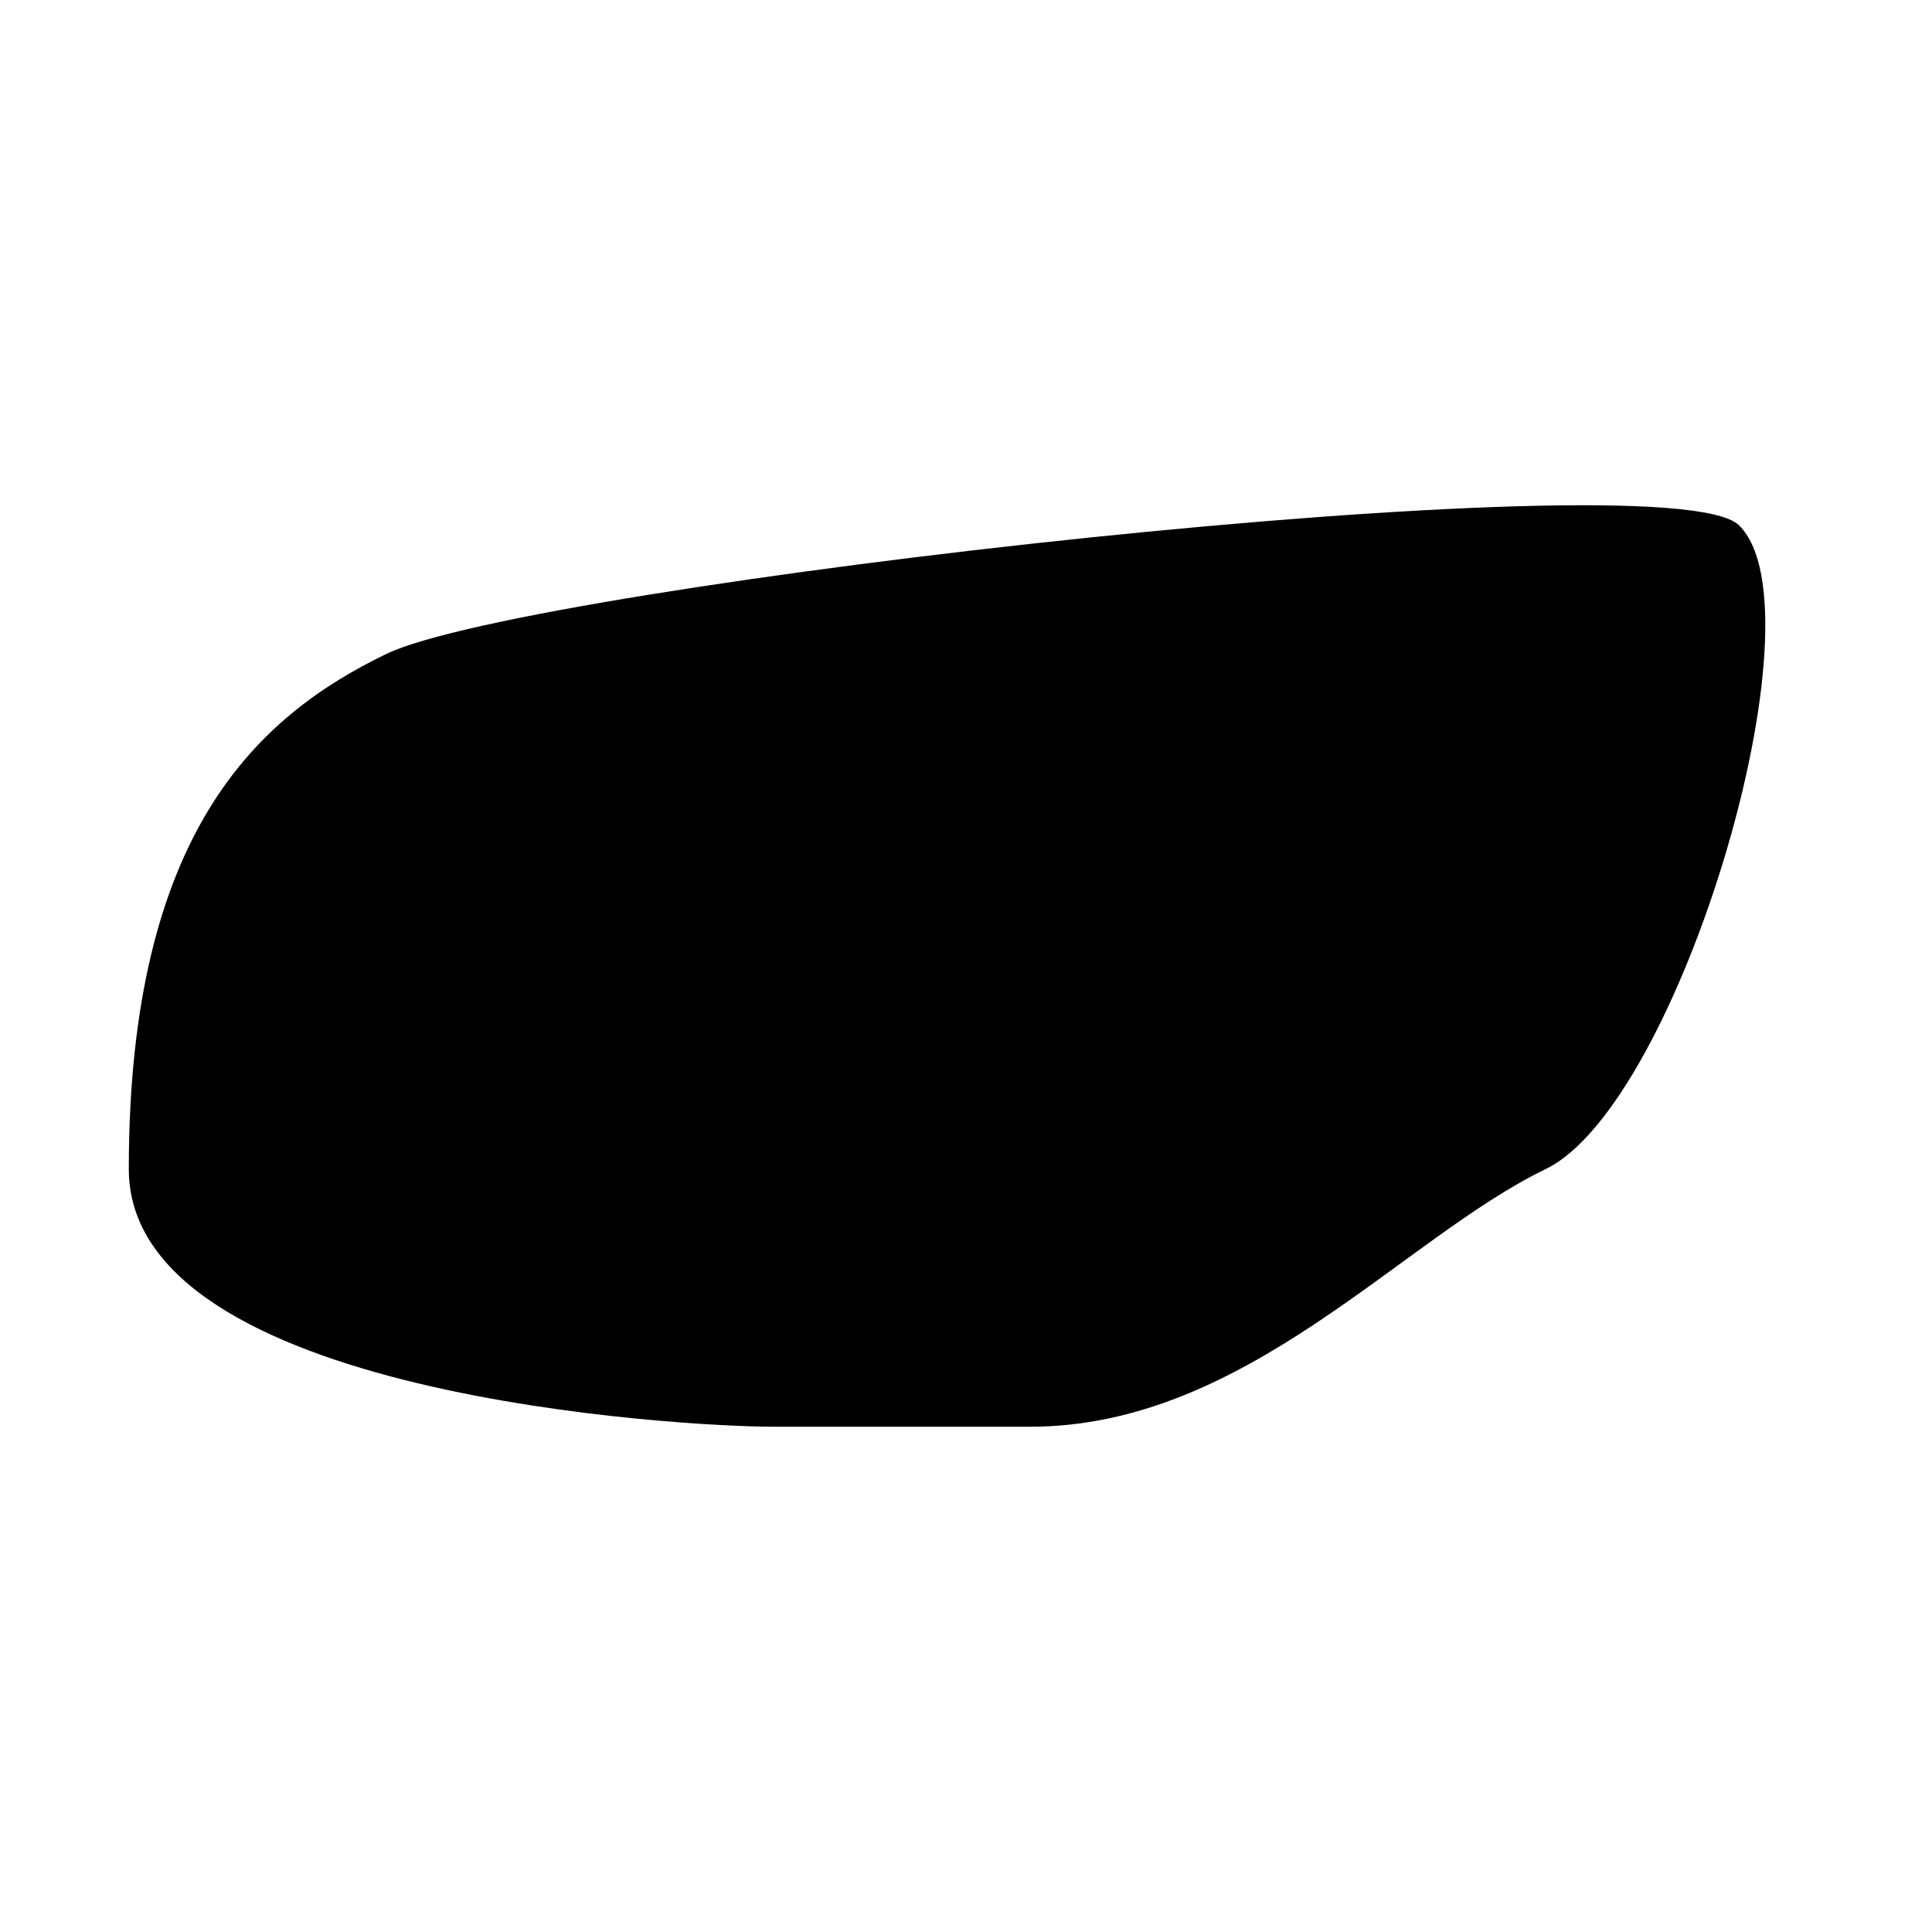 <?xml version="1.0" encoding="UTF-8"?>
<!DOCTYPE svg PUBLIC "-//W3C//DTD SVG 1.1//EN" "http://www.w3.org/Graphics/SVG/1.1/DTD/svg11.dtd">
<svg version="1.1" xmlns="http://www.w3.org/2000/svg" xmlns:xlink="http://www.w3.org/1999/xlink" x="0" y="0" width="15" height="15" viewBox="0 0 15 15">
<path d="M6,11.077 C5.311,11.077 1,10.843 1,9.077 C1,6.46 2.004,5.558 3,5.077 C4.114,4.539 12.943,3.539 13.5,4.077 C14.181,4.735 13.04,8.575 12,9.077 C10.886,9.615 9.671,11.077 8,11.077 C6.621,11.077 9.283,11.077 6,11.077 z"/>
</svg>

